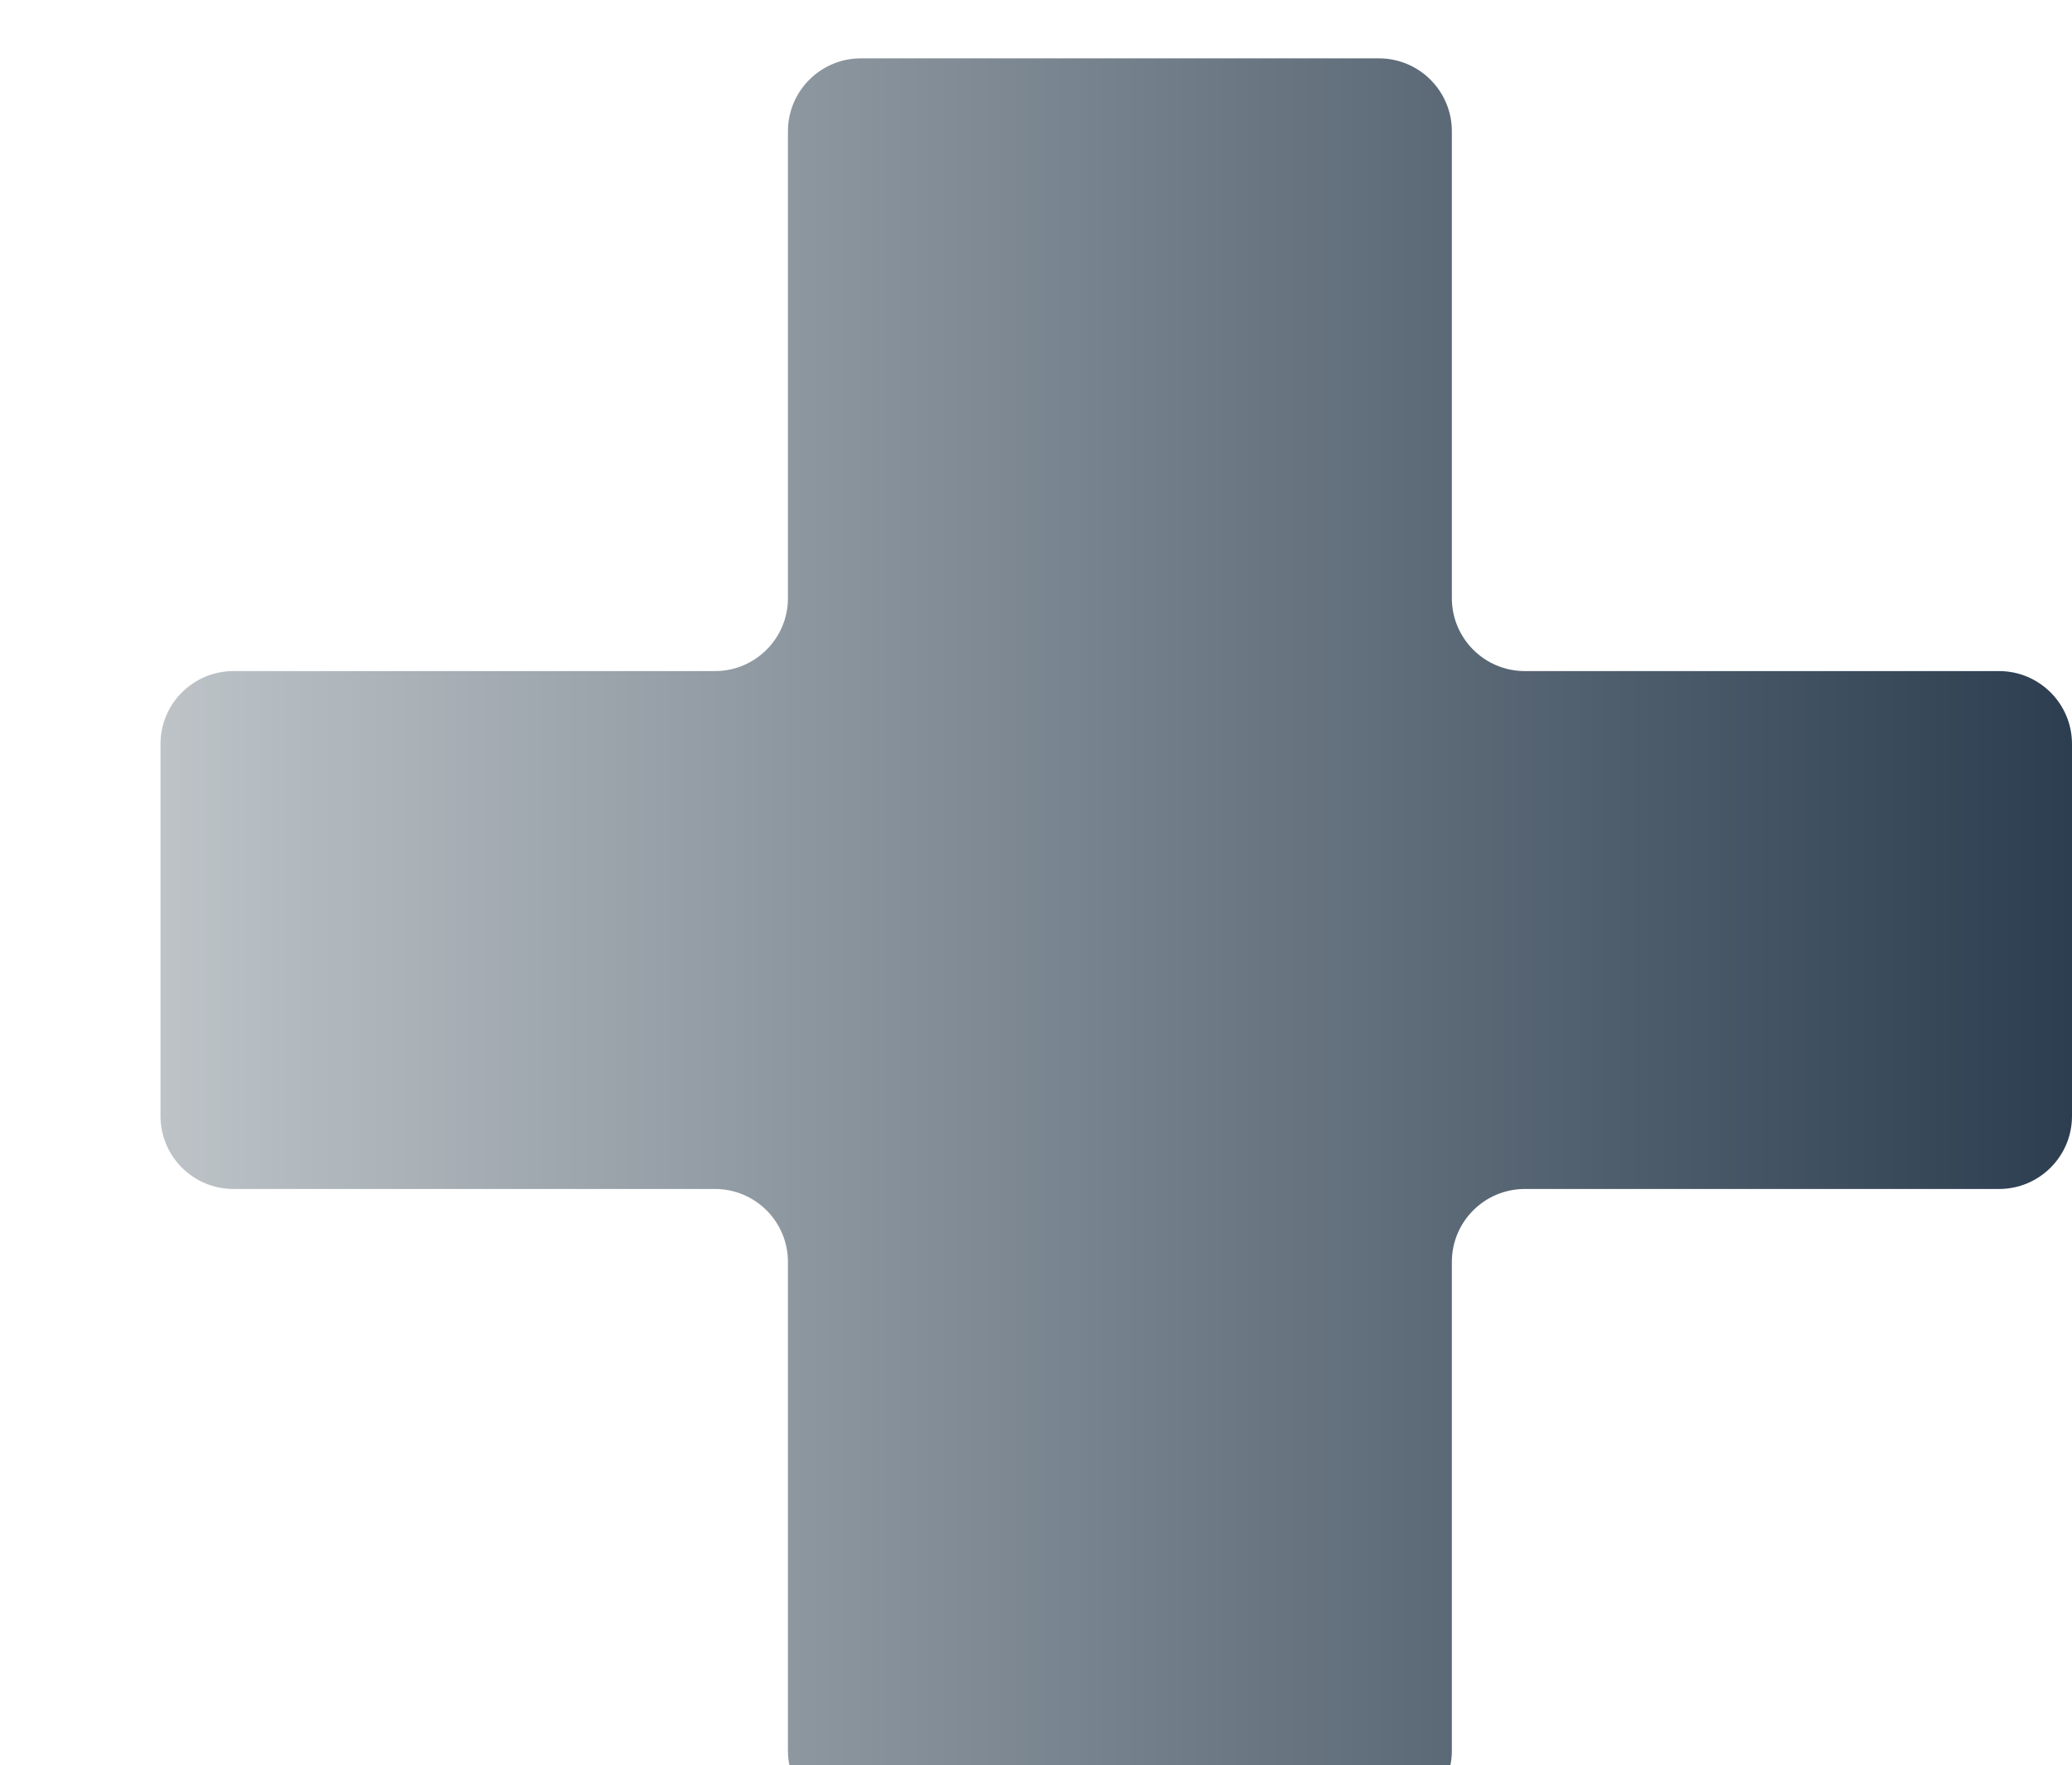 <svg width="142" height="121" viewBox="0 0 142 121" fill="none" xmlns="http://www.w3.org/2000/svg">
<g filter="url(#filter0_i)">
<path d="M94.5 0H59C56.239 0 54 2.239 54 5V37C54 39.761 51.761 42 49 42H32.5H16C13.239 42 11 44.239 11 47V72.5C11 75.261 13.239 77.5 16 77.5H49C51.761 77.5 54 79.739 54 82.5V116C54 118.761 56.239 121 59 121H94.5C97.261 121 99.5 118.761 99.5 116V82.5C99.5 79.739 101.739 77.5 104.5 77.5H137C139.761 77.5 142 75.261 142 72.5V47C142 44.239 139.761 42 137 42H104.5C101.739 42 99.5 39.761 99.5 37V5C99.5 2.239 97.261 0 94.5 0Z" fill="url(#paint0_linear)"/>
</g>
<defs>
<filter id="filter0_i" x="11" y="0" width="131" height="125" filterUnits="userSpaceOnUse" color-interpolation-filters="sRGB">
<feFlood flood-opacity="0" result="BackgroundImageFix"/>
<feBlend mode="normal" in="SourceGraphic" in2="BackgroundImageFix" result="shape"/>
<feColorMatrix in="SourceAlpha" type="matrix" values="0 0 0 0 0 0 0 0 0 0 0 0 0 0 0 0 0 0 127 0" result="hardAlpha"/>
<feOffset dy="4"/>
<feGaussianBlur stdDeviation="2"/>
<feComposite in2="hardAlpha" operator="arithmetic" k2="-1" k3="1"/>
<feColorMatrix type="matrix" values="0 0 0 0 0 0 0 0 0 0 0 0 0 0 0 0 0 0 0.25 0"/>
<feBlend mode="normal" in2="shape" result="effect1_innerShadow"/>
</filter>
<linearGradient id="paint0_linear" x1="11" y1="60.5" x2="142" y2="60.5" gradientUnits="userSpaceOnUse">
<stop stop-color="#BDC3C7"/>
<stop offset="1" stop-color="#2C3E50"/>
</linearGradient>
</defs>
</svg>
